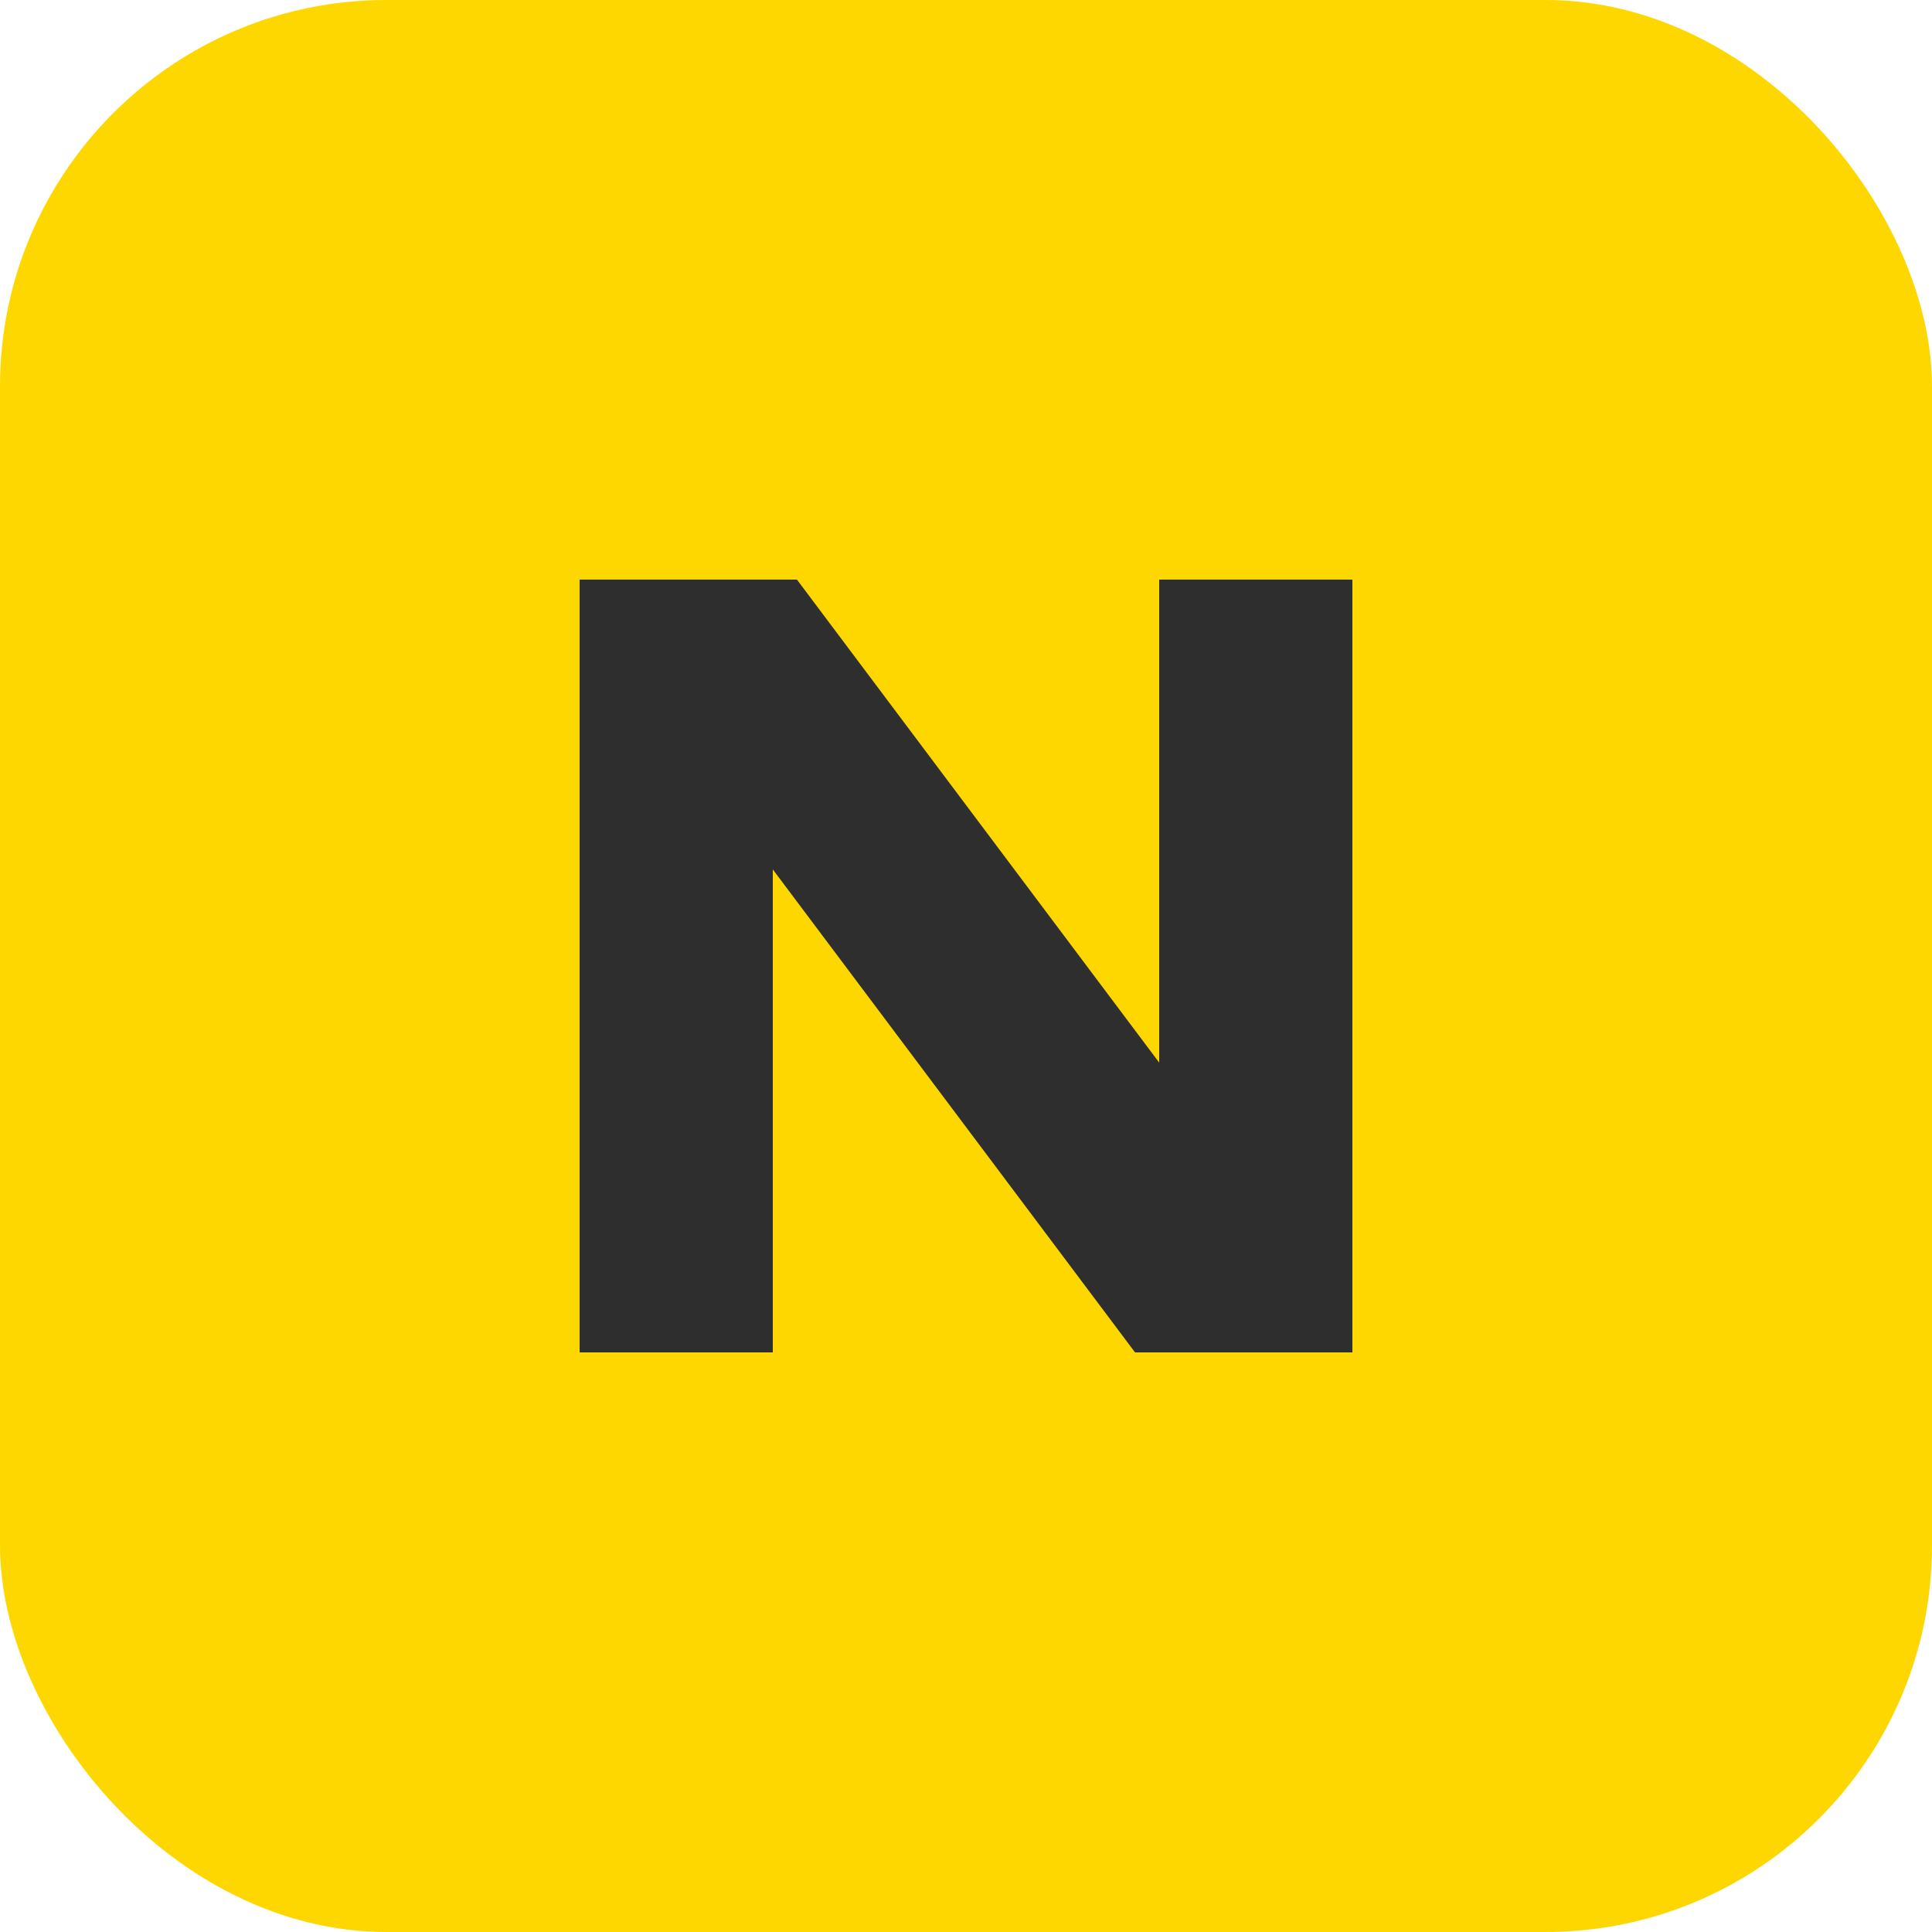 <svg width="40" height="40" viewBox="0 0 40 40" fill="none" xmlns="http://www.w3.org/2000/svg">
  <rect width="40" height="40" rx="8" fill="#FFD700"/>
  <path d="M12 28V12H16.5L24 22V12H28V28H23.5L16 18V28H12Z" fill="#2E2E2E"/>
</svg>